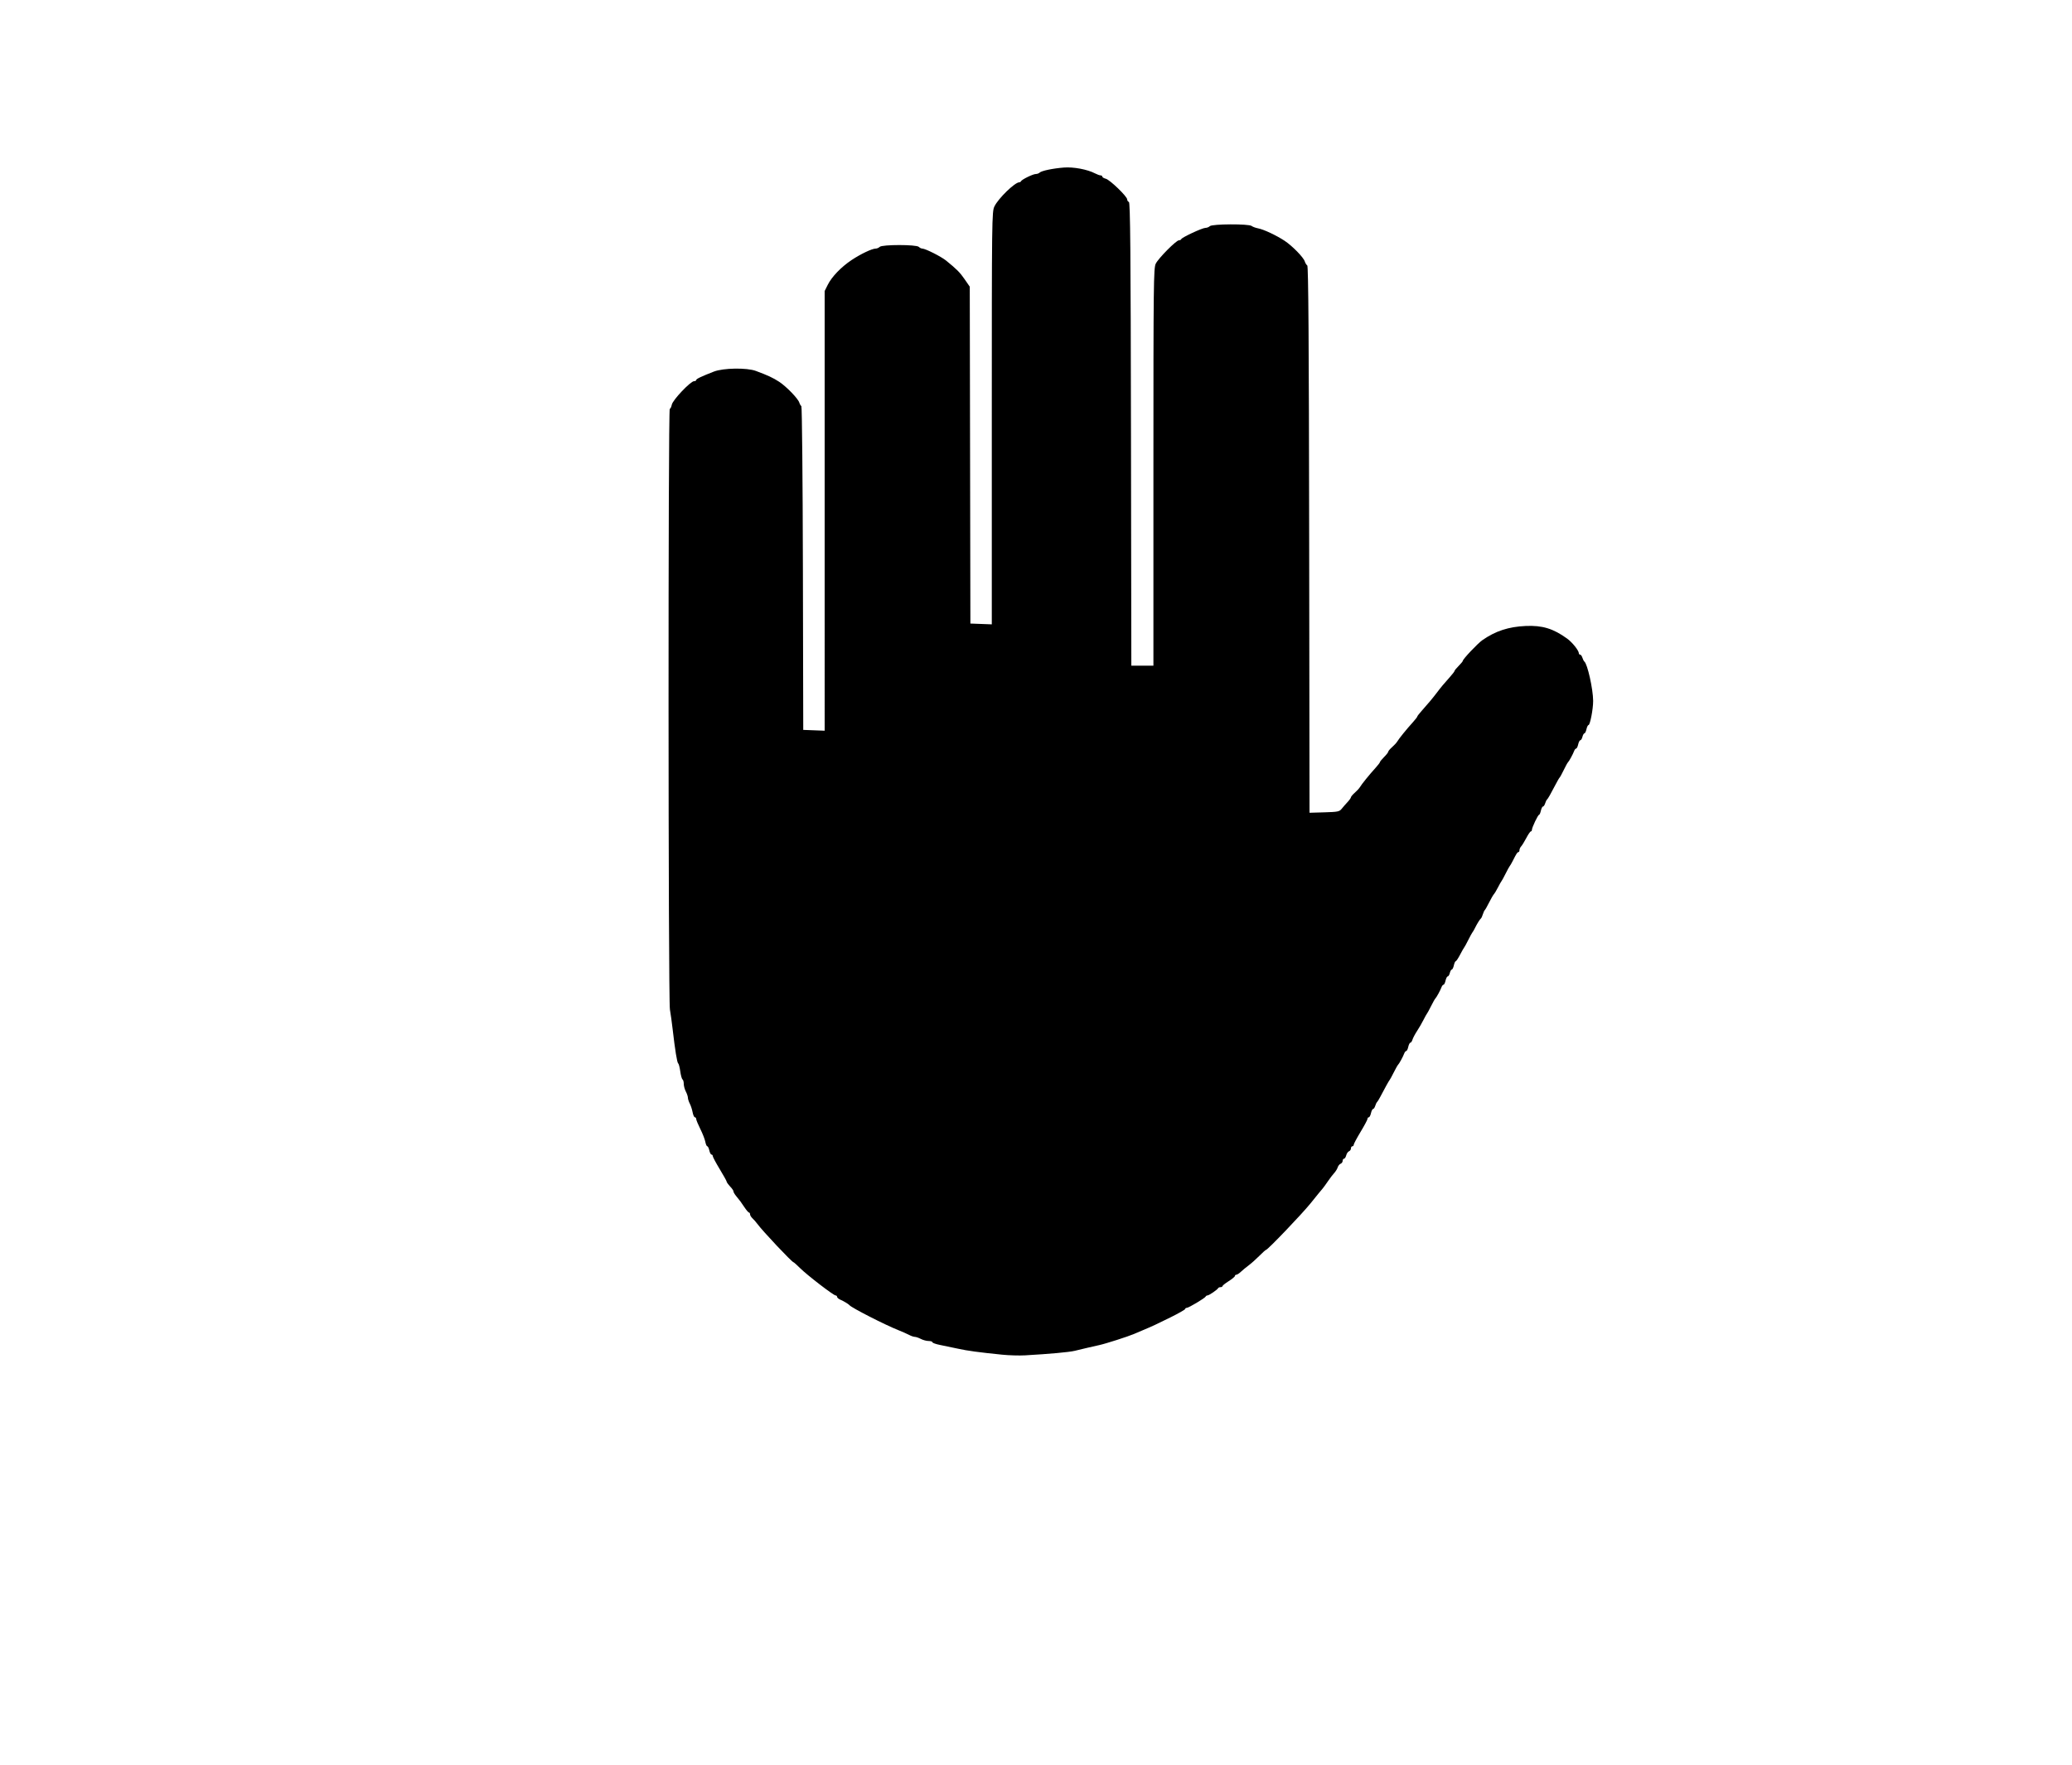 <?xml version="1.0" encoding="UTF-8" standalone="no"?>
<!-- Created with Inkscape (http://www.inkscape.org/) -->

<svg
   version="1.1"
   id="svg1"
   width="1500"
   height="1278"
   viewBox="0 0 1500 1278"
   sodipodi:docname="Mano Stop.svg"
   inkscape:version="1.4 (86a8ad7, 2024-10-11)"
   xmlns:inkscape="http://www.inkscape.org/namespaces/inkscape"
   xmlns:sodipodi="http://sodipodi.sourceforge.net/DTD/sodipodi-0.dtd"
   xmlns="http://www.w3.org/2000/svg"
   xmlns:svg="http://www.w3.org/2000/svg">
  <defs
     id="defs1" />
  <sodipodi:namedview
     id="namedview1"
     pagecolor="#505050"
     bordercolor="#ffffff"
     borderopacity="1"
     inkscape:showpageshadow="0"
     inkscape:pageopacity="0"
     inkscape:pagecheckerboard="1"
     inkscape:deskcolor="#505050"
     showgrid="false"
     inkscape:zoom="0.43270736"
     inkscape:cx="671.35443"
     inkscape:cy="613.57866"
     inkscape:window-width="1366"
     inkscape:window-height="697"
     inkscape:window-x="-8"
     inkscape:window-y="-8"
     inkscape:window-maximized="1"
     inkscape:current-layer="g1" />
  <g
     inkscape:groupmode="layer"
     inkscape:label="Image"
     id="g1">
    <path
       style="fill:#000000"
       d="m 725.5,980.898 c -17.144,-1.735 -25.032,-2.805 -32,-4.34 -3.85,-0.848 -9.588,-2.044 -12.75,-2.657 -3.163,-0.613 -5.75,-1.516 -5.75,-2.008 0,-0.491 -1.238,-0.896 -2.75,-0.899 -1.512,-0.003 -4.039,-0.678 -5.614,-1.5 C 665.06,968.672 663.105,968 662.29,968 c -0.815,0 -2.676,-0.634 -4.136,-1.409 -1.46,-0.775 -5.129,-2.395 -8.154,-3.6 -9.495,-3.782 -33.387,-16.003 -35,-17.902 -0.751,-0.884 -4.21,-2.968 -6.75,-4.066 -1.238,-0.535 -2.25,-1.434 -2.25,-1.998 C 606,938.461 605.516,938 604.924,938 c -1.502,0 -20.493,-14.601 -25.689,-19.75 -2.359,-2.337 -4.492,-4.25 -4.741,-4.25 -1.102,0 -22.467,-22.663 -26.267,-27.864 -0.95,-1.3 -2.515,-3.087 -3.477,-3.972 -0.963,-0.885 -1.75,-2.184 -1.75,-2.886 0,-0.703 -0.338,-1.281 -0.75,-1.285 -0.412,-0.004 -1.875,-1.691 -3.25,-3.75 -2.779,-4.161 -3.181,-4.705 -6.019,-8.146 -1.09,-1.322 -1.981,-2.816 -1.981,-3.321 0,-0.505 -0.562,-1.546 -1.25,-2.312 -2.749,-3.065 -3.75,-4.409 -3.75,-5.032 0,-0.359 -2.25,-4.378 -5,-8.931 -2.75,-4.553 -5,-8.778 -5,-9.389 C 516,836.5 515.586,836 515.079,836 c -0.506,0 -1.217,-1.35 -1.579,-3 -0.362,-1.65 -1.023,-3 -1.468,-3 -0.445,0 -1.086,-1.462 -1.424,-3.25 -0.338,-1.788 -1.961,-5.95 -3.608,-9.25 -1.646,-3.3 -2.995,-6.562 -2.997,-7.25 -0.002,-0.688 -0.433,-1.25 -0.958,-1.25 -0.525,0 -1.263,-1.646 -1.641,-3.657 -0.377,-2.011 -1.295,-4.824 -2.039,-6.25 -0.744,-1.426 -1.356,-3.329 -1.359,-4.229 -0.003,-0.9 -0.678,-2.925 -1.5,-4.5 -0.822,-1.575 -1.497,-4.075 -1.5,-5.555 -0.003,-1.48 -0.414,-2.943 -0.912,-3.251 -0.498,-0.308 -1.228,-2.922 -1.621,-5.809 -0.393,-2.887 -1.07,-5.476 -1.505,-5.753 -0.803,-0.512 -2.28,-9.654 -4.039,-24.996 -0.536,-4.675 -1.414,-11.002 -1.952,-14.06 C 483.733,723.858 483.632,296 484.875,296 c 0.481,0 1.146,-1.355 1.477,-3.012 C 487.03,289.601 499.93,276 502.466,276 503.309,276 504,275.637 504,275.192 c 0,-0.83 3.529,-2.521 12.787,-6.131 6.797,-2.65 23.872,-2.916 30.443,-0.474 8.613,3.201 12.368,4.95 16.77,7.809 5.209,3.384 13.734,12.173 14.645,15.099 0.343,1.103 1.013,2.256 1.488,2.563 0.475,0.307 0.977,53.182 1.115,117.5 L 581.5,528.5 l 7.75,0.292 7.75,0.292 V 369.902 210.719 l 2.25,-4.51 c 2.91,-5.833 9.7,-12.886 17.25,-17.918 C 623.063,183.917 631.297,180 633.927,180 c 0.92,0 2.235,-0.562 2.923,-1.25 1.751,-1.751 26.549,-1.751 28.3,0 0.688,0.688 1.834,1.25 2.547,1.25 2.209,0 13.63,5.765 17.248,8.706 7.834,6.37 9.975,8.531 13.452,13.58 l 3.652,5.303 0.225,121.955 L 702.5,451.5 l 7.75,0.292 7.75,0.292 V 302.73 c 0,-145.08 0.055,-149.467 1.914,-153.292 C 722.747,143.61 734.706,132 737.876,132 c 0.526,0 1.107,-0.358 1.29,-0.795 C 739.679,129.982 747.838,126 749.831,126 c 0.973,0 2.215,-0.446 2.76,-0.991 1.34,-1.34 9.458,-3.047 17.563,-3.693 6.919,-0.552 17.039,1.339 22.549,4.213 1.538,0.802 3.36,1.462 4.047,1.465 0.688,0.003 1.25,0.407 1.25,0.898 0,0.49 1.128,1.175 2.508,1.521 C 803.474,130.157 816,142.247 816,144.366 c 0,0.807 0.562,1.654 1.25,1.884 0.992,0.331 1.303,35.023 1.509,168.083 L 819.017,482 H 827.009 835 V 338.154 c 0,-133.101 0.126,-144.1 1.692,-147.237 C 838.69,186.911 851.492,174 853.466,174 c 0.752,0 1.518,-0.387 1.701,-0.859 C 855.663,171.861 870.403,165 872.655,165 c 1.07,0 2.508,-0.562 3.195,-1.25 1.637,-1.637 28.196,-1.761 30.246,-0.141 0.772,0.61 2.873,1.388 4.669,1.728 4.075,0.772 13.172,5.037 19.176,8.991 5.562,3.662 13.716,12.005 14.645,14.985 0.375,1.203 1.184,2.508 1.797,2.9 0.813,0.52 1.185,54.365 1.371,198.5 l 0.256,197.787 10.744,-0.306 c 9.665,-0.275 10.919,-0.526 12.488,-2.5 0.959,-1.207 2.872,-3.403 4.25,-4.88 1.378,-1.477 2.506,-3.065 2.506,-3.527 0,-0.463 1.266,-1.954 2.813,-3.314 1.547,-1.36 3.235,-3.207 3.75,-4.104 1.159,-2.019 6.851,-9.044 11.182,-13.803 1.785,-1.961 3.247,-3.868 3.25,-4.239 0.003,-0.37 1.355,-2.023 3.005,-3.673 1.65,-1.65 3,-3.384 3,-3.854 0,-0.47 1.266,-1.967 2.813,-3.327 1.547,-1.36 3.235,-3.207 3.75,-4.104 1.159,-2.019 6.851,-9.044 11.182,-13.803 1.785,-1.961 3.247,-3.84 3.25,-4.176 0,-0.336 1.467,-2.236 3.255,-4.224 4.246,-4.72 8.187,-9.443 10.988,-13.166 2.848,-3.785 5.395,-6.84 9.507,-11.401 1.785,-1.98 3.247,-3.902 3.25,-4.272 0,-0.37 1.355,-2.023 3.005,-3.673 1.65,-1.65 3,-3.3 3,-3.667 0,-1.221 10.796,-12.638 14.172,-14.987 9.469,-6.589 18.896,-9.677 31.272,-10.243 12.065,-0.552 20.026,1.869 30.059,9.139 3.791,2.747 8.497,8.658 8.497,10.673 0,0.512 0.42,0.931 0.933,0.931 0.513,0 1.249,1.012 1.635,2.25 0.386,1.238 1.014,2.475 1.394,2.75 2.236,1.615 6.346,19.984 6.377,28.5 0.022,5.922 -2.205,17.5 -3.366,17.5 -0.448,0 -1.11,1.35 -1.473,3 -0.362,1.65 -1.024,3 -1.471,3 -0.447,0 -1.095,1.125 -1.44,2.5 -0.345,1.375 -1.033,2.5 -1.529,2.5 -0.496,0 -1.198,1.35 -1.56,3 -0.362,1.65 -1.021,3 -1.463,3 -0.442,0 -1.093,0.787 -1.446,1.75 -0.844,2.303 -3.74,7.616 -4.497,8.25 -0.328,0.275 -1.685,2.75 -3.015,5.5 -1.33,2.75 -2.68,5.225 -3,5.5 -0.32,0.275 -1.627,2.525 -2.906,5 -3.453,6.686 -5.599,10.439 -6.289,11 -0.338,0.275 -0.931,1.512 -1.317,2.75 -0.386,1.238 -1.086,2.25 -1.555,2.25 -0.469,0 -1.15,1.35 -1.512,3 -0.362,1.65 -0.963,3 -1.335,3 -0.783,0 -5.165,9.241 -5.165,10.892 0,0.61 -0.347,1.108 -0.771,1.108 -0.424,0 -1.887,2.13 -3.25,4.732 -1.363,2.603 -3.042,5.335 -3.729,6.071 -0.688,0.737 -1.25,1.982 -1.25,2.768 0,0.786 -0.343,1.429 -0.763,1.429 -0.757,0 -1.373,0.96 -4.217,6.577 -0.814,1.607 -1.714,3.148 -2,3.423 -0.286,0.275 -1.645,2.75 -3.02,5.5 -1.375,2.75 -2.725,5.225 -3,5.5 -0.275,0.275 -1.4,2.267 -2.5,4.426 -1.1,2.16 -2.45,4.418 -3,5.018 -0.55,0.6 -2.125,3.333 -3.5,6.074 -1.375,2.74 -2.777,5.207 -3.115,5.482 -0.338,0.275 -0.962,1.625 -1.385,3 -0.423,1.375 -1.046,2.725 -1.385,3 -0.824,0.67 -2.851,3.929 -4.352,7 -0.672,1.375 -1.457,2.725 -1.743,3 -0.286,0.275 -1.645,2.75 -3.02,5.5 -1.375,2.75 -2.725,5.225 -3,5.5 -0.275,0.275 -1.616,2.638 -2.979,5.25 -1.363,2.612 -2.79,4.75 -3.171,4.75 -0.38,0 -0.988,1.35 -1.35,3 -0.362,1.65 -1.024,3 -1.471,3 -0.447,0 -1.095,1.125 -1.44,2.5 -0.345,1.375 -1.033,2.5 -1.529,2.5 -0.496,0 -1.198,1.35 -1.56,3 -0.362,1.65 -1.021,3 -1.463,3 -0.442,0 -1.093,0.787 -1.446,1.75 -0.843,2.301 -3.74,7.615 -4.496,8.25 -0.328,0.275 -1.721,2.75 -3.096,5.5 -1.375,2.75 -2.725,5.225 -3,5.5 -0.275,0.275 -1.4,2.3 -2.5,4.5 -1.1,2.2 -3.181,5.8 -4.624,8 -1.443,2.2 -2.936,5.013 -3.317,6.25 -0.381,1.238 -1.077,2.25 -1.546,2.25 -0.469,0 -1.15,1.35 -1.512,3 -0.362,1.65 -1.021,3 -1.463,3 -0.442,0 -1.093,0.787 -1.446,1.75 -0.843,2.301 -3.74,7.615 -4.496,8.25 -0.328,0.275 -1.721,2.75 -3.096,5.5 -1.375,2.75 -2.725,5.226 -3,5.503 -0.474,0.477 -3.492,5.917 -6.932,12.496 -0.862,1.65 -1.845,3.225 -2.183,3.5 -0.338,0.275 -0.931,1.513 -1.317,2.751 -0.386,1.238 -1.086,2.25 -1.555,2.25 -0.469,0 -1.15,1.35 -1.512,3 -0.362,1.65 -1.073,3 -1.579,3 -0.506,0 -0.921,0.5 -0.921,1.111 0,0.611 -2.25,4.836 -5,9.389 -2.75,4.553 -5,8.778 -5,9.389 0,0.611 -0.45,1.111 -1,1.111 -0.55,0 -1,0.689 -1,1.531 0,0.842 -0.634,1.775 -1.41,2.072 -0.775,0.298 -1.684,1.633 -2.019,2.969 C 974.236,837.908 973.52,839 972.981,839 972.441,839 972,839.689 972,840.531 c 0,0.842 -0.658,1.784 -1.462,2.092 -0.804,0.309 -1.759,1.497 -2.122,2.642 -0.363,1.144 -1.496,2.978 -2.517,4.074 -1.021,1.096 -3.104,3.831 -4.628,6.077 -1.524,2.246 -3.221,4.584 -3.771,5.195 -0.9,1 -3.78,4.526 -8.749,10.712 C 942.549,879.043 917.716,905 916.532,905 c -0.311,0 -2.47,1.93 -4.799,4.289 -2.328,2.359 -5.808,5.463 -7.733,6.898 -1.925,1.435 -4.494,3.555 -5.708,4.711 -1.214,1.156 -2.677,2.102 -3.25,2.102 -0.573,0 -1.042,0.409 -1.042,0.908 0,0.499 -2.024,2.187 -4.498,3.75 -2.474,1.563 -4.499,3.179 -4.5,3.592 -9.9e-4,0.412 -0.639,0.75 -1.418,0.75 -0.779,0 -1.567,0.338 -1.75,0.75 -0.487,1.095 -6.588,5.25 -7.71,5.25 -0.526,0 -1.107,0.361 -1.29,0.803 C 872.376,939.905 860.506,947 859.119,947 858.504,947 858,947.361 858,947.802 c 0,0.441 -4.838,3.199 -10.75,6.13 -10.244,5.077 -13.018,6.362 -20.485,9.49 -1.796,0.752 -4.39,1.857 -5.765,2.455 -4.263,1.853 -20.722,7.127 -25.222,8.081 -2.353,0.499 -6.303,1.398 -8.778,1.998 -2.475,0.6 -6.525,1.569 -9,2.154 -4.174,0.986 -17.981,2.241 -36,3.271 -4.125,0.236 -11.55,0.019 -16.5,-0.482 z"
       id="path1"
       sodipodi:nodetypes="sssscssssssssssssscsssssssssssssssscscssssssssssssssscccccsssssssscccccsssssssscssssscccsssssssssssscssssssscssssscssscssssssssscssssssssssssssssssssssssssssssssssssssssssssssssssssssssssssssssssssssssssssssssssssssssssssssssssssss" />
  </g>
</svg>
